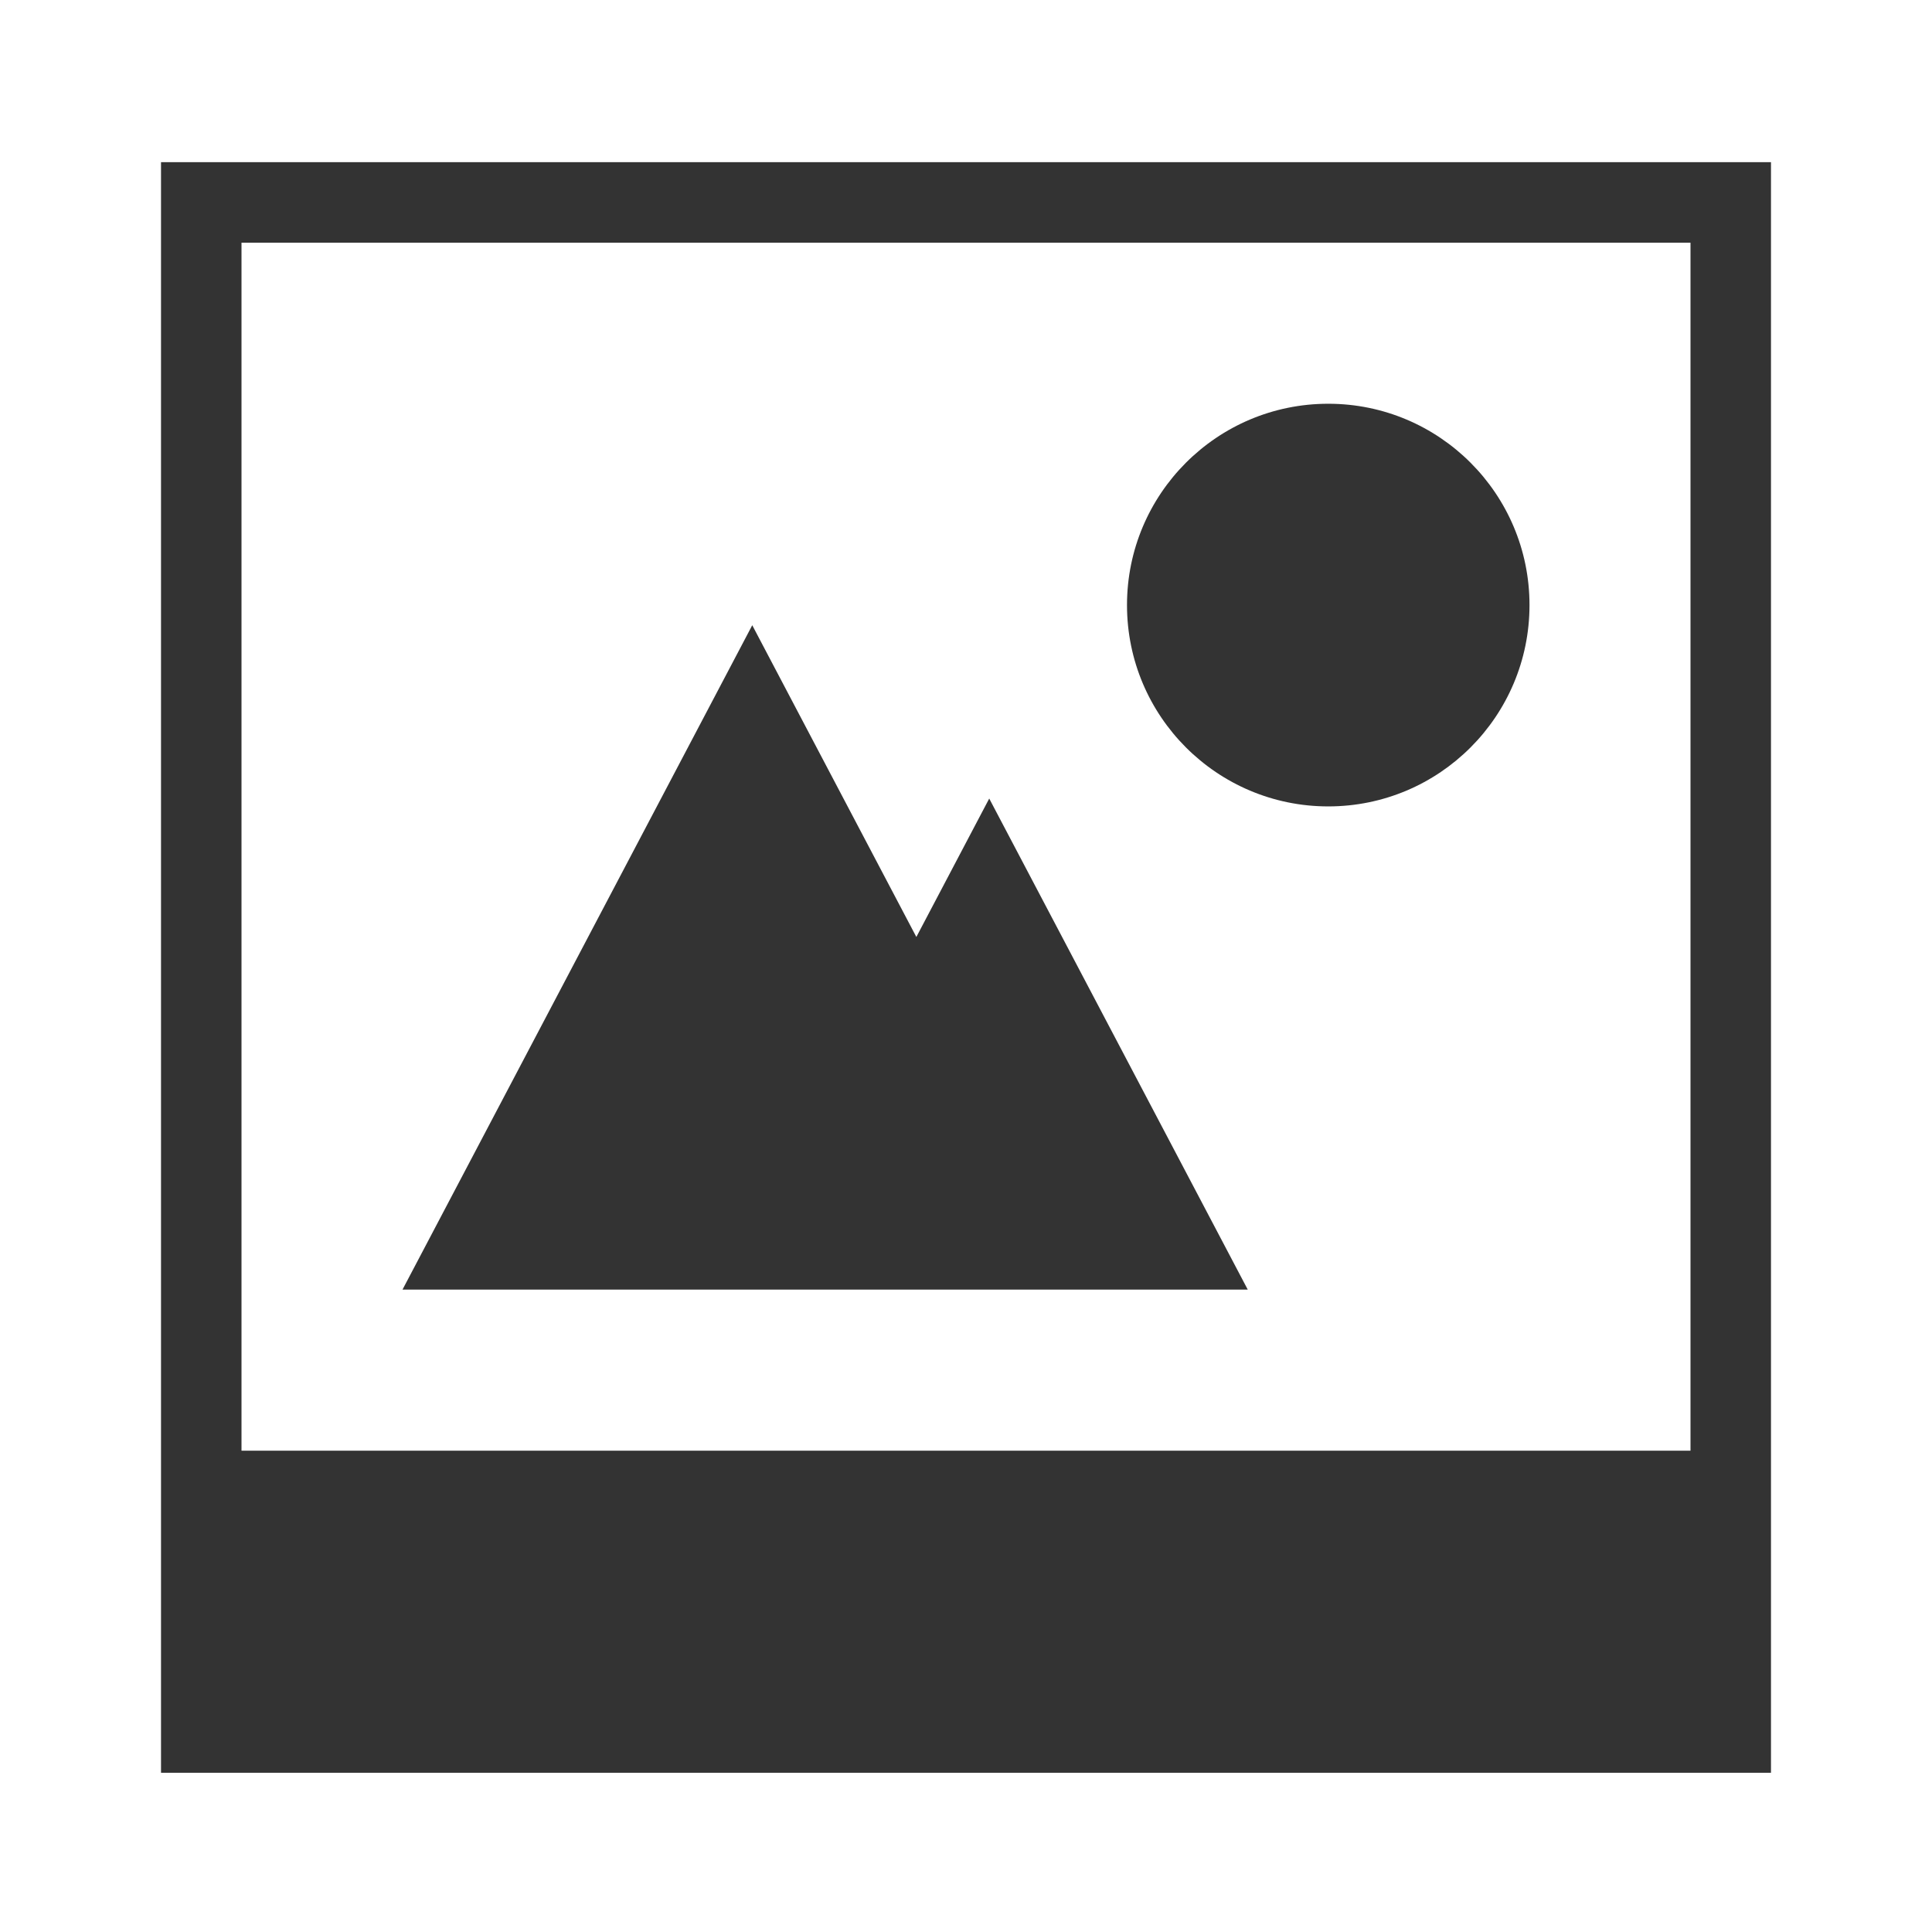 <?xml version="1.0" encoding="UTF-8" standalone="no"?>
<svg
   xmlns:dc="http://purl.org/dc/elements/1.1/"
   xmlns:cc="http://creativecommons.org/ns#"
   xmlns:rdf="http://www.w3.org/1999/02/22-rdf-syntax-ns#"
   xmlns:svg="http://www.w3.org/2000/svg"
   xmlns="http://www.w3.org/2000/svg"
   viewBox="0 0 96 96"
   version="1.1"
   id="svg4874"
   height="96"
   width="96">
  <defs
     id="defs4876" />
  <g
     transform="translate(67.857,-78.505)"
     id="layer1">
    <g
       style="display:inline"
       id="g4845"
       transform="matrix(0,-1,-1,0,373.505,516.505)">
      <g
         id="g4778"
         transform="matrix(-1,0,0,1,575.943,-611)">
        <g
           style="display:inline"
           id="g4780"
           transform="matrix(-1,0,0,1,576,611)">
          <rect
             transform="scale(-1,1)"
             y="345.362"
             x="-438.002"
             height="96"
             width="96.038"
             id="rect4782"
             style="color:#000000;display:inline;overflow:visible;visibility:visible;fill:none;stroke:none;stroke-width:4;marker:none;enable-background:accumulate" />
          <path
             style="color:#000000;display:inline;overflow:visible;visibility:visible;fill:#333333;fill-opacity:1;fill-rule:nonzero;stroke:none;stroke-width:6;marker:none;enable-background:accumulate"
             d="m 417.995,375.362 c 0,5.523 -4.479,10 -10.004,10 -5.525,0 -10.004,-4.477 -10.004,-10 0,-5.523 4.479,-10 10.004,-10 5.525,0 10.004,4.477 10.004,10 z"
             id="path4527" />
          <path
             style="color:#000000;display:inline;overflow:visible;visibility:visible;fill:#333333;fill-opacity:1;fill-rule:nonzero;stroke:none;stroke-width:4;marker:none;enable-background:accumulate"
             d="m 429.999,433.361 -80.03,0 0,-79.998 80.03,0 z m -4.002,-3.999 0,-72 -60.024,0 0,72 z"
             id="rect4520" />
          <path
             id="path4156"
             d="m 406.99,403.983 -33.013,17.379 0,-16.309 0,-25.691 24.401,12.846 -6.878,3.621 15.49,8.154 z"
             style="color:#000000;display:inline;overflow:visible;visibility:visible;fill:#333333;fill-opacity:1;fill-rule:nonzero;stroke:none;stroke-width:6;marker:none;enable-background:accumulate" />
        </g>
      </g>
    </g>
  </g>
</svg>
